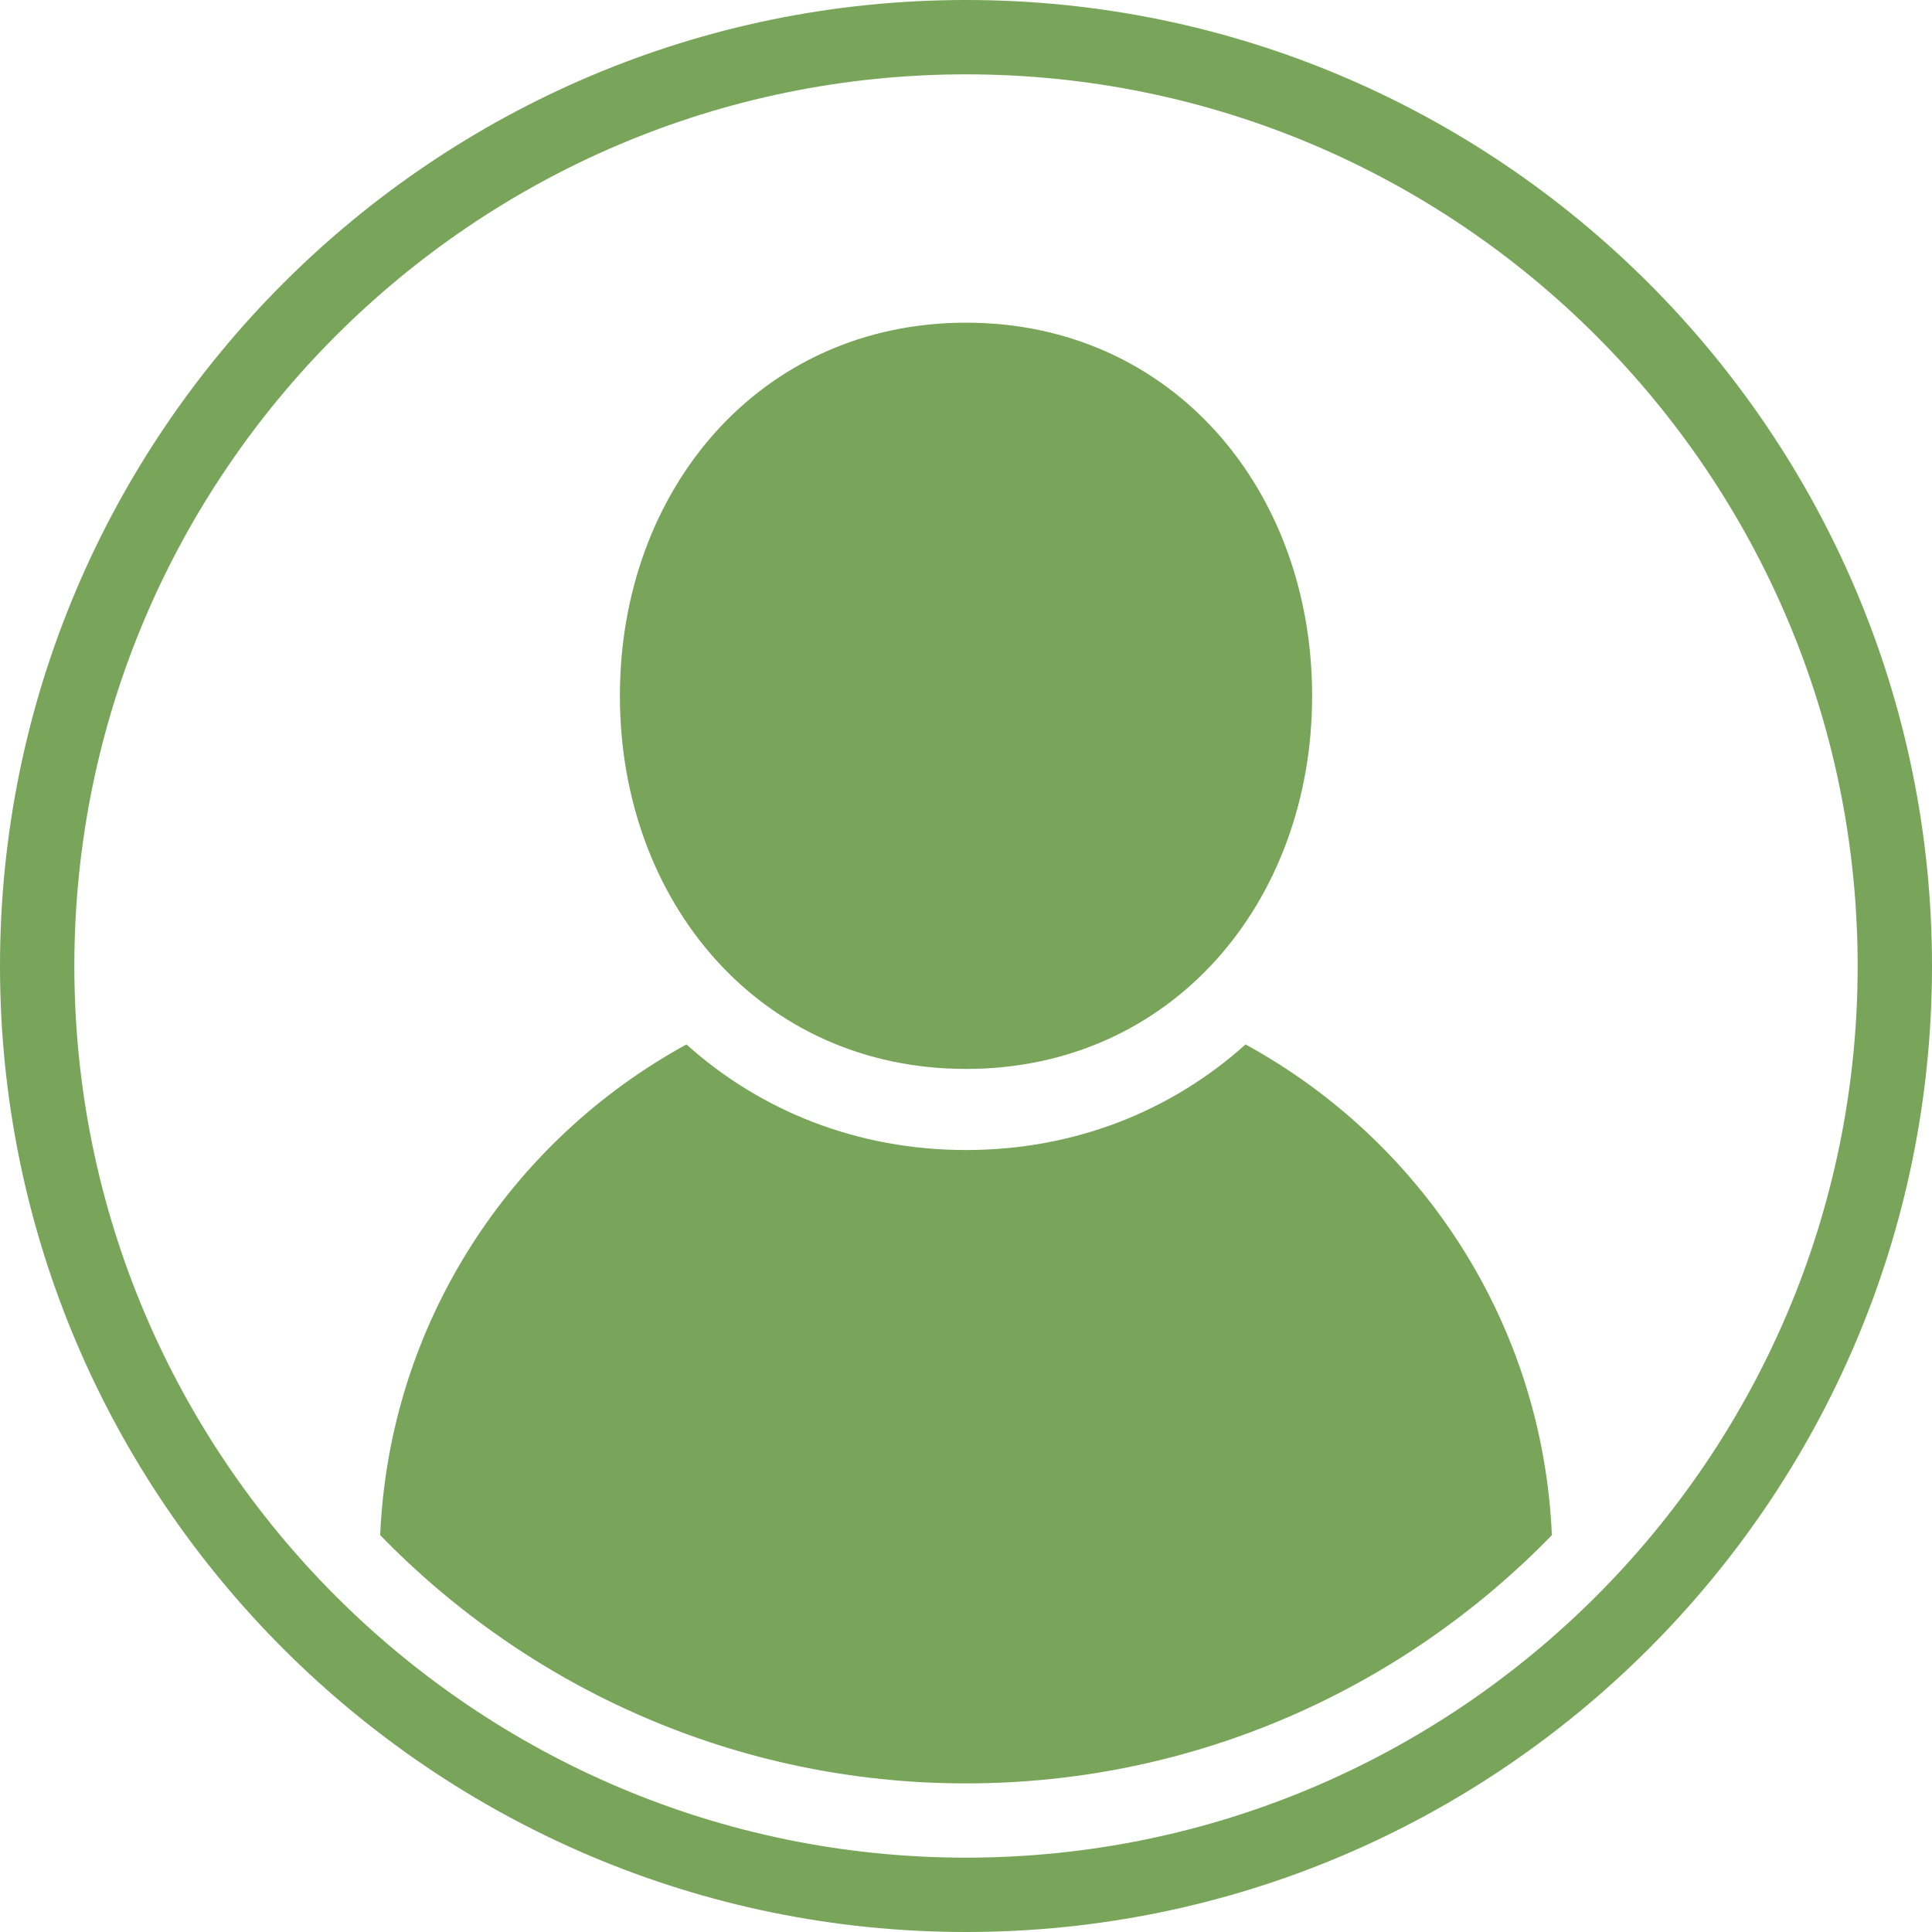 <svg width="100" height="100" viewBox="0 0 100 100" fill="none" xmlns="http://www.w3.org/2000/svg">
<path d="M50 0C22.43 0 0 22.43 0 50C0 77.57 22.43 100 50 100C77.57 100 100 77.57 100 50C100 22.43 77.57 0 50 0ZM50 96.152C24.552 96.152 3.848 75.448 3.848 50C3.848 24.552 24.552 3.848 50 3.848C75.448 3.848 96.152 24.552 96.152 50C96.152 75.448 75.448 96.152 50 96.152Z" fill="#78A55A"/>
<path d="M50.003 55.328C60.666 55.328 67.915 46.68 67.915 36.014C67.915 25.347 60.666 16.702 50.003 16.702C39.334 16.702 32.086 25.347 32.086 36.014C32.086 46.68 39.334 55.328 50.003 55.328Z" fill="#78A55A"/>
<path d="M64.469 54.06C60.645 57.495 55.638 59.525 50.002 59.525C44.364 59.525 39.355 57.495 35.53 54.06C26.433 59.035 20.153 68.478 19.678 79.459C27.371 87.374 38.118 92.308 50 92.308C61.882 92.308 72.629 87.374 80.325 79.46C79.849 68.478 73.566 59.035 64.469 54.06Z" fill="#78A55A"/>
</svg>
